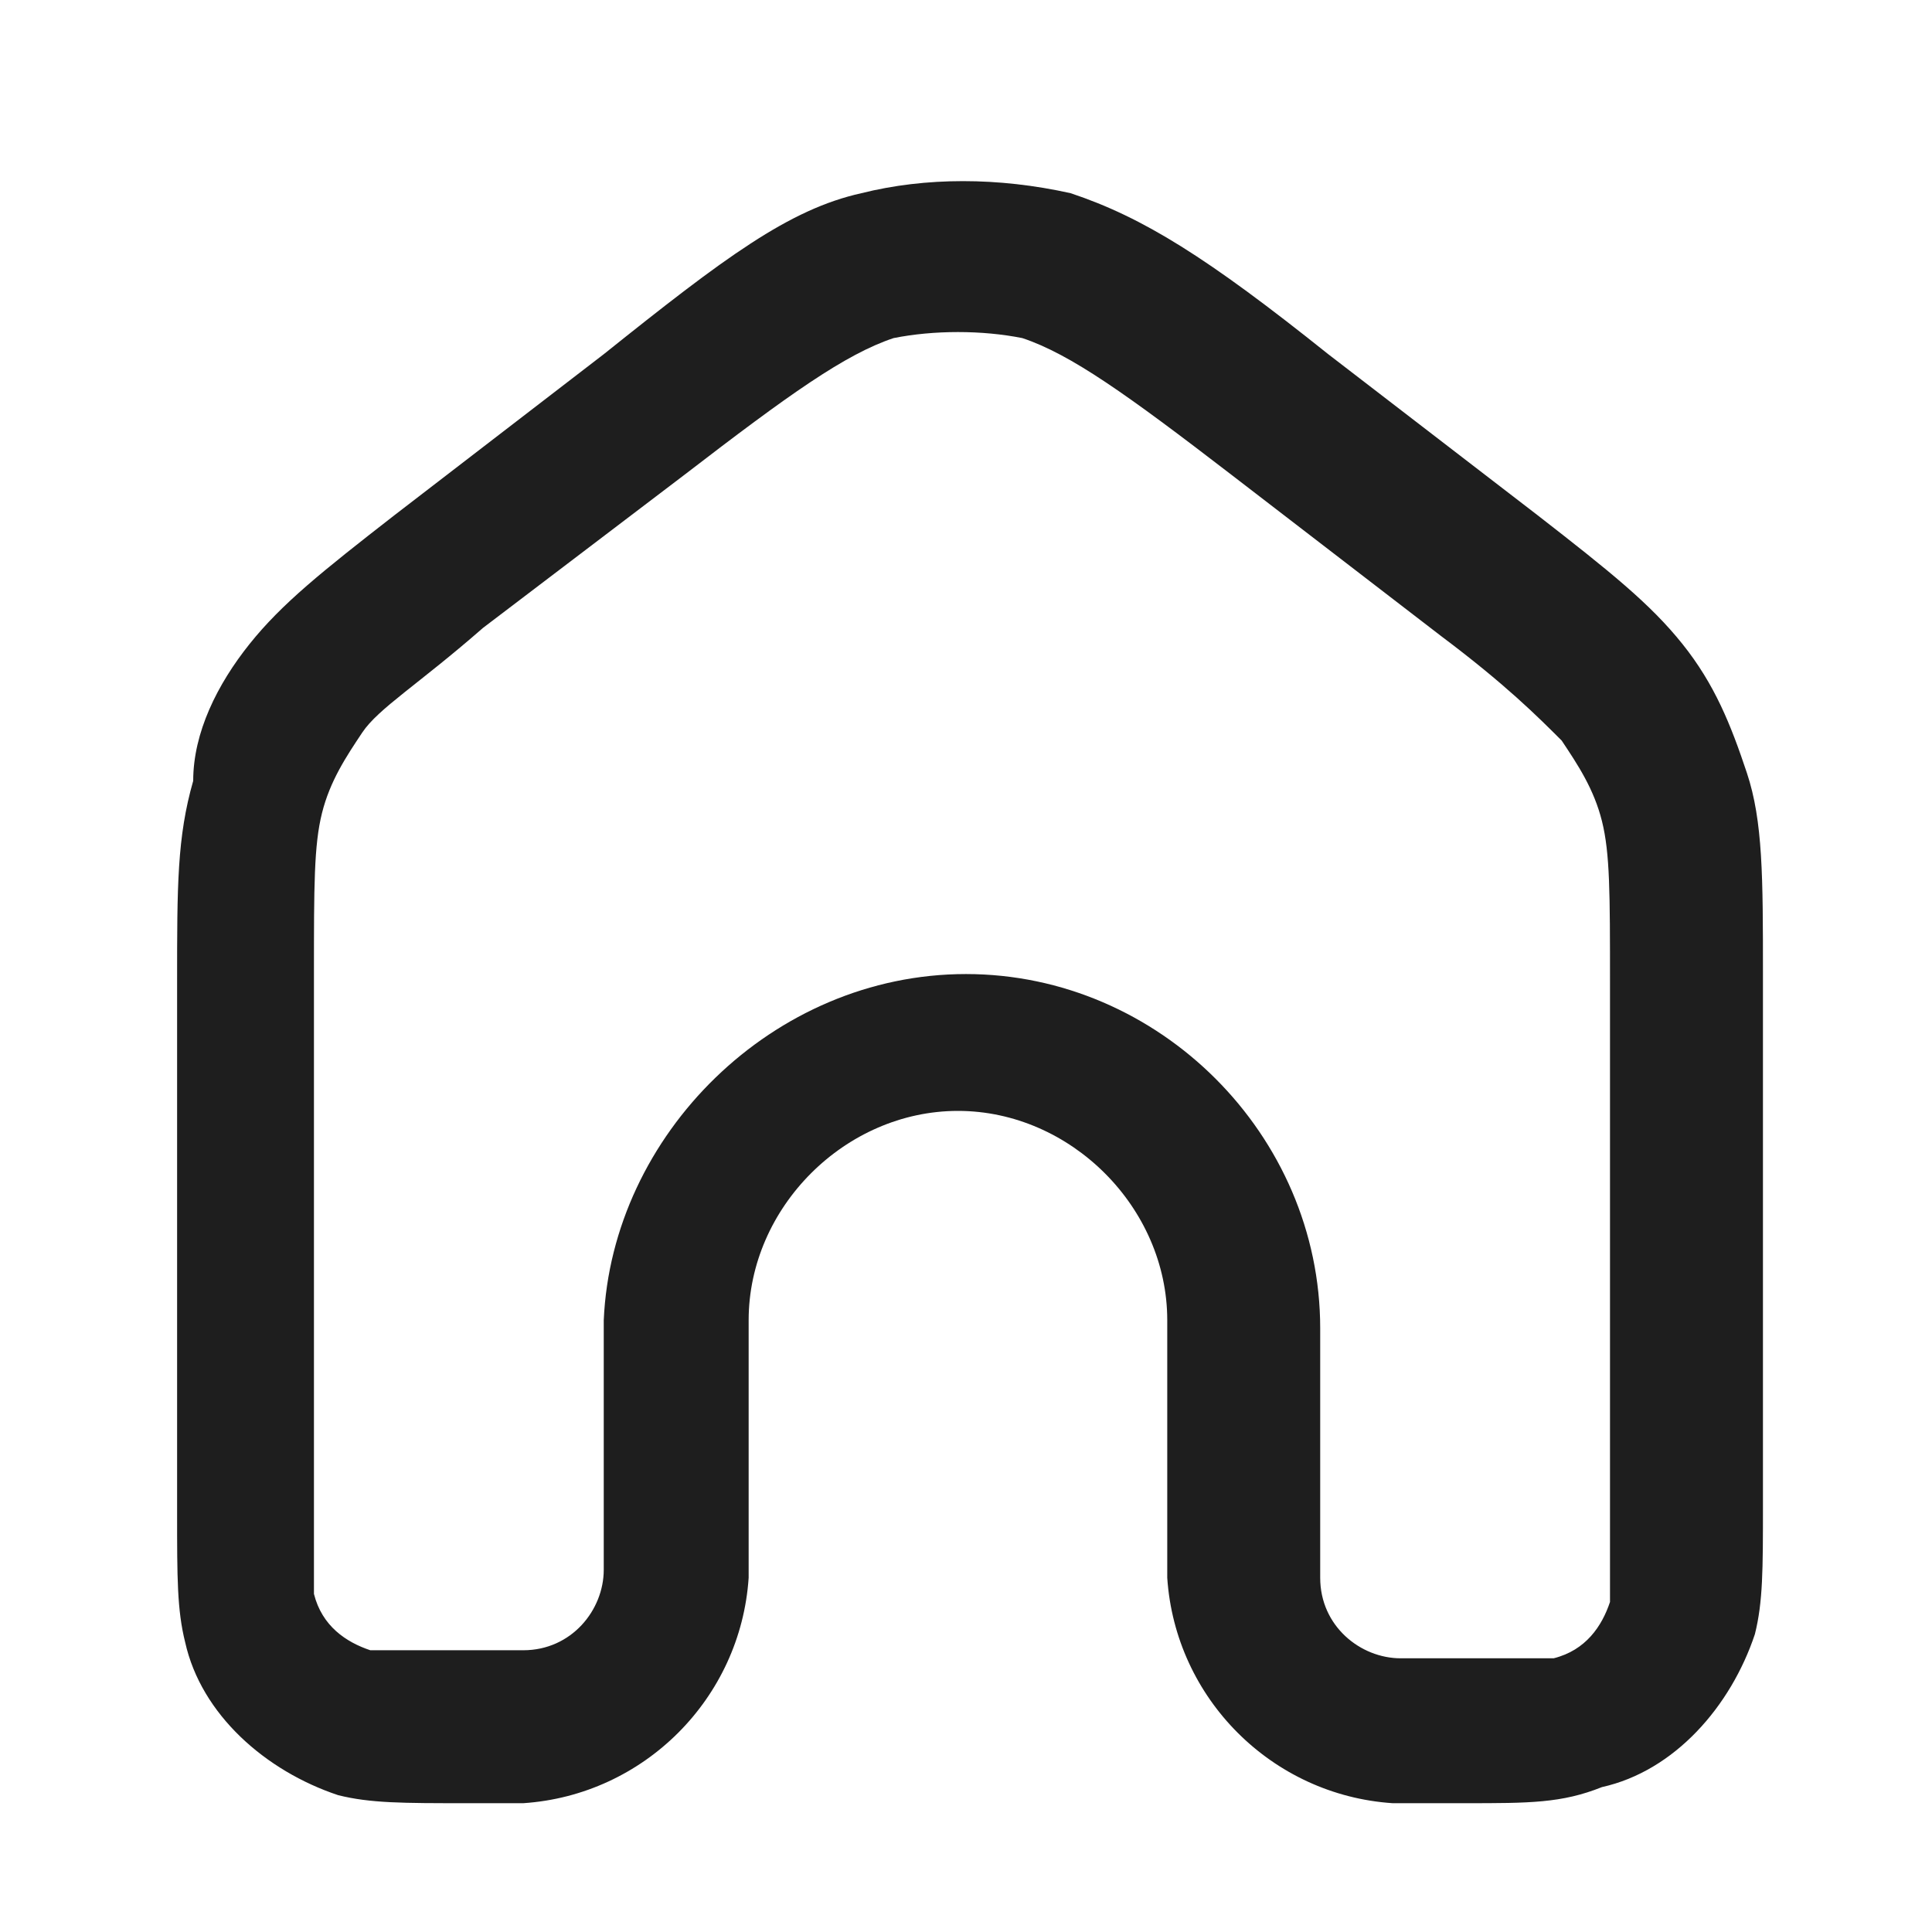 <svg width="24" height="24" viewBox="0 0 24 24" fill="none" xmlns="http://www.w3.org/2000/svg">
<path d="M18.2 22.4H17.6C17.5 22.4 17.4 22.4 17.3 22.4C15.8 22.3 14.6 21.1 14.5 19.6C14.5 19.5 14.5 19.5 14.5 19.3V16.4C14.5 15 13.3 13.8 11.9 13.8C10.5 13.8 9.3 15 9.3 16.4V19.3C9.3 19.4 9.3 19.5 9.3 19.6C9.2 21.1 8 22.3 6.5 22.4C6.4 22.4 6.4 22.4 6.2 22.4H5.8C5 22.4 4.6 22.4 4.2 22.3C3.3 22 2.5 21.3 2.3 20.4C2.2 20 2.2 19.6 2.2 18.8V12.2C2.2 11 2.2 10.4 2.4 9.7C2.4 9.1 2.7 8.5 3.1 8C3.5 7.5 4 7.1 4.9 6.4L7.5 4.4C9 3.2 9.8 2.6 10.7 2.4C11.5 2.2 12.4 2.2 13.3 2.4C14.2 2.7 15 3.2 16.5 4.4L19.1 6.4C20 7.1 20.5 7.5 20.9 8C21.3 8.5 21.5 9 21.7 9.6C21.9 10.2 21.9 10.9 21.9 12.1V18.7C21.9 19.5 21.9 19.9 21.8 20.3C21.5 21.2 20.8 22 19.9 22.2C19.4 22.4 19 22.4 18.2 22.4ZM12 12.1C14.4 12.1 16.4 14.1 16.4 16.5V19.6C16.4 20.2 16.9 20.6 17.4 20.6H18.2C18.8 20.6 19.1 20.6 19.3 20.6C19.7 20.5 19.9 20.2 20 19.9C20 19.7 20 19.4 20 18.8V12.2C20 11.1 20 10.6 19.9 10.2C19.8 9.8 19.6 9.5 19.4 9.2C19.1 8.9 18.7 8.5 17.9 7.9L15.3 5.9C14 4.9 13.3 4.4 12.7 4.2C12.2 4.1 11.6 4.1 11.1 4.2C10.5 4.4 9.8 4.9 8.5 5.9L6 7.8C5.2 8.5 4.7 8.8 4.5 9.1C4.3 9.4 4.1 9.7 4 10.1C3.9 10.5 3.9 11 3.9 12.1V18.7C3.9 19.3 3.9 19.6 3.9 19.8C4 20.2 4.3 20.4 4.6 20.5C4.8 20.5 5.1 20.5 5.7 20.5H6.5C7.1 20.5 7.5 20 7.5 19.5V16.4C7.6 14.1 9.6 12.1 12 12.1Z" fill="#1E1E1E"/>
</svg>
